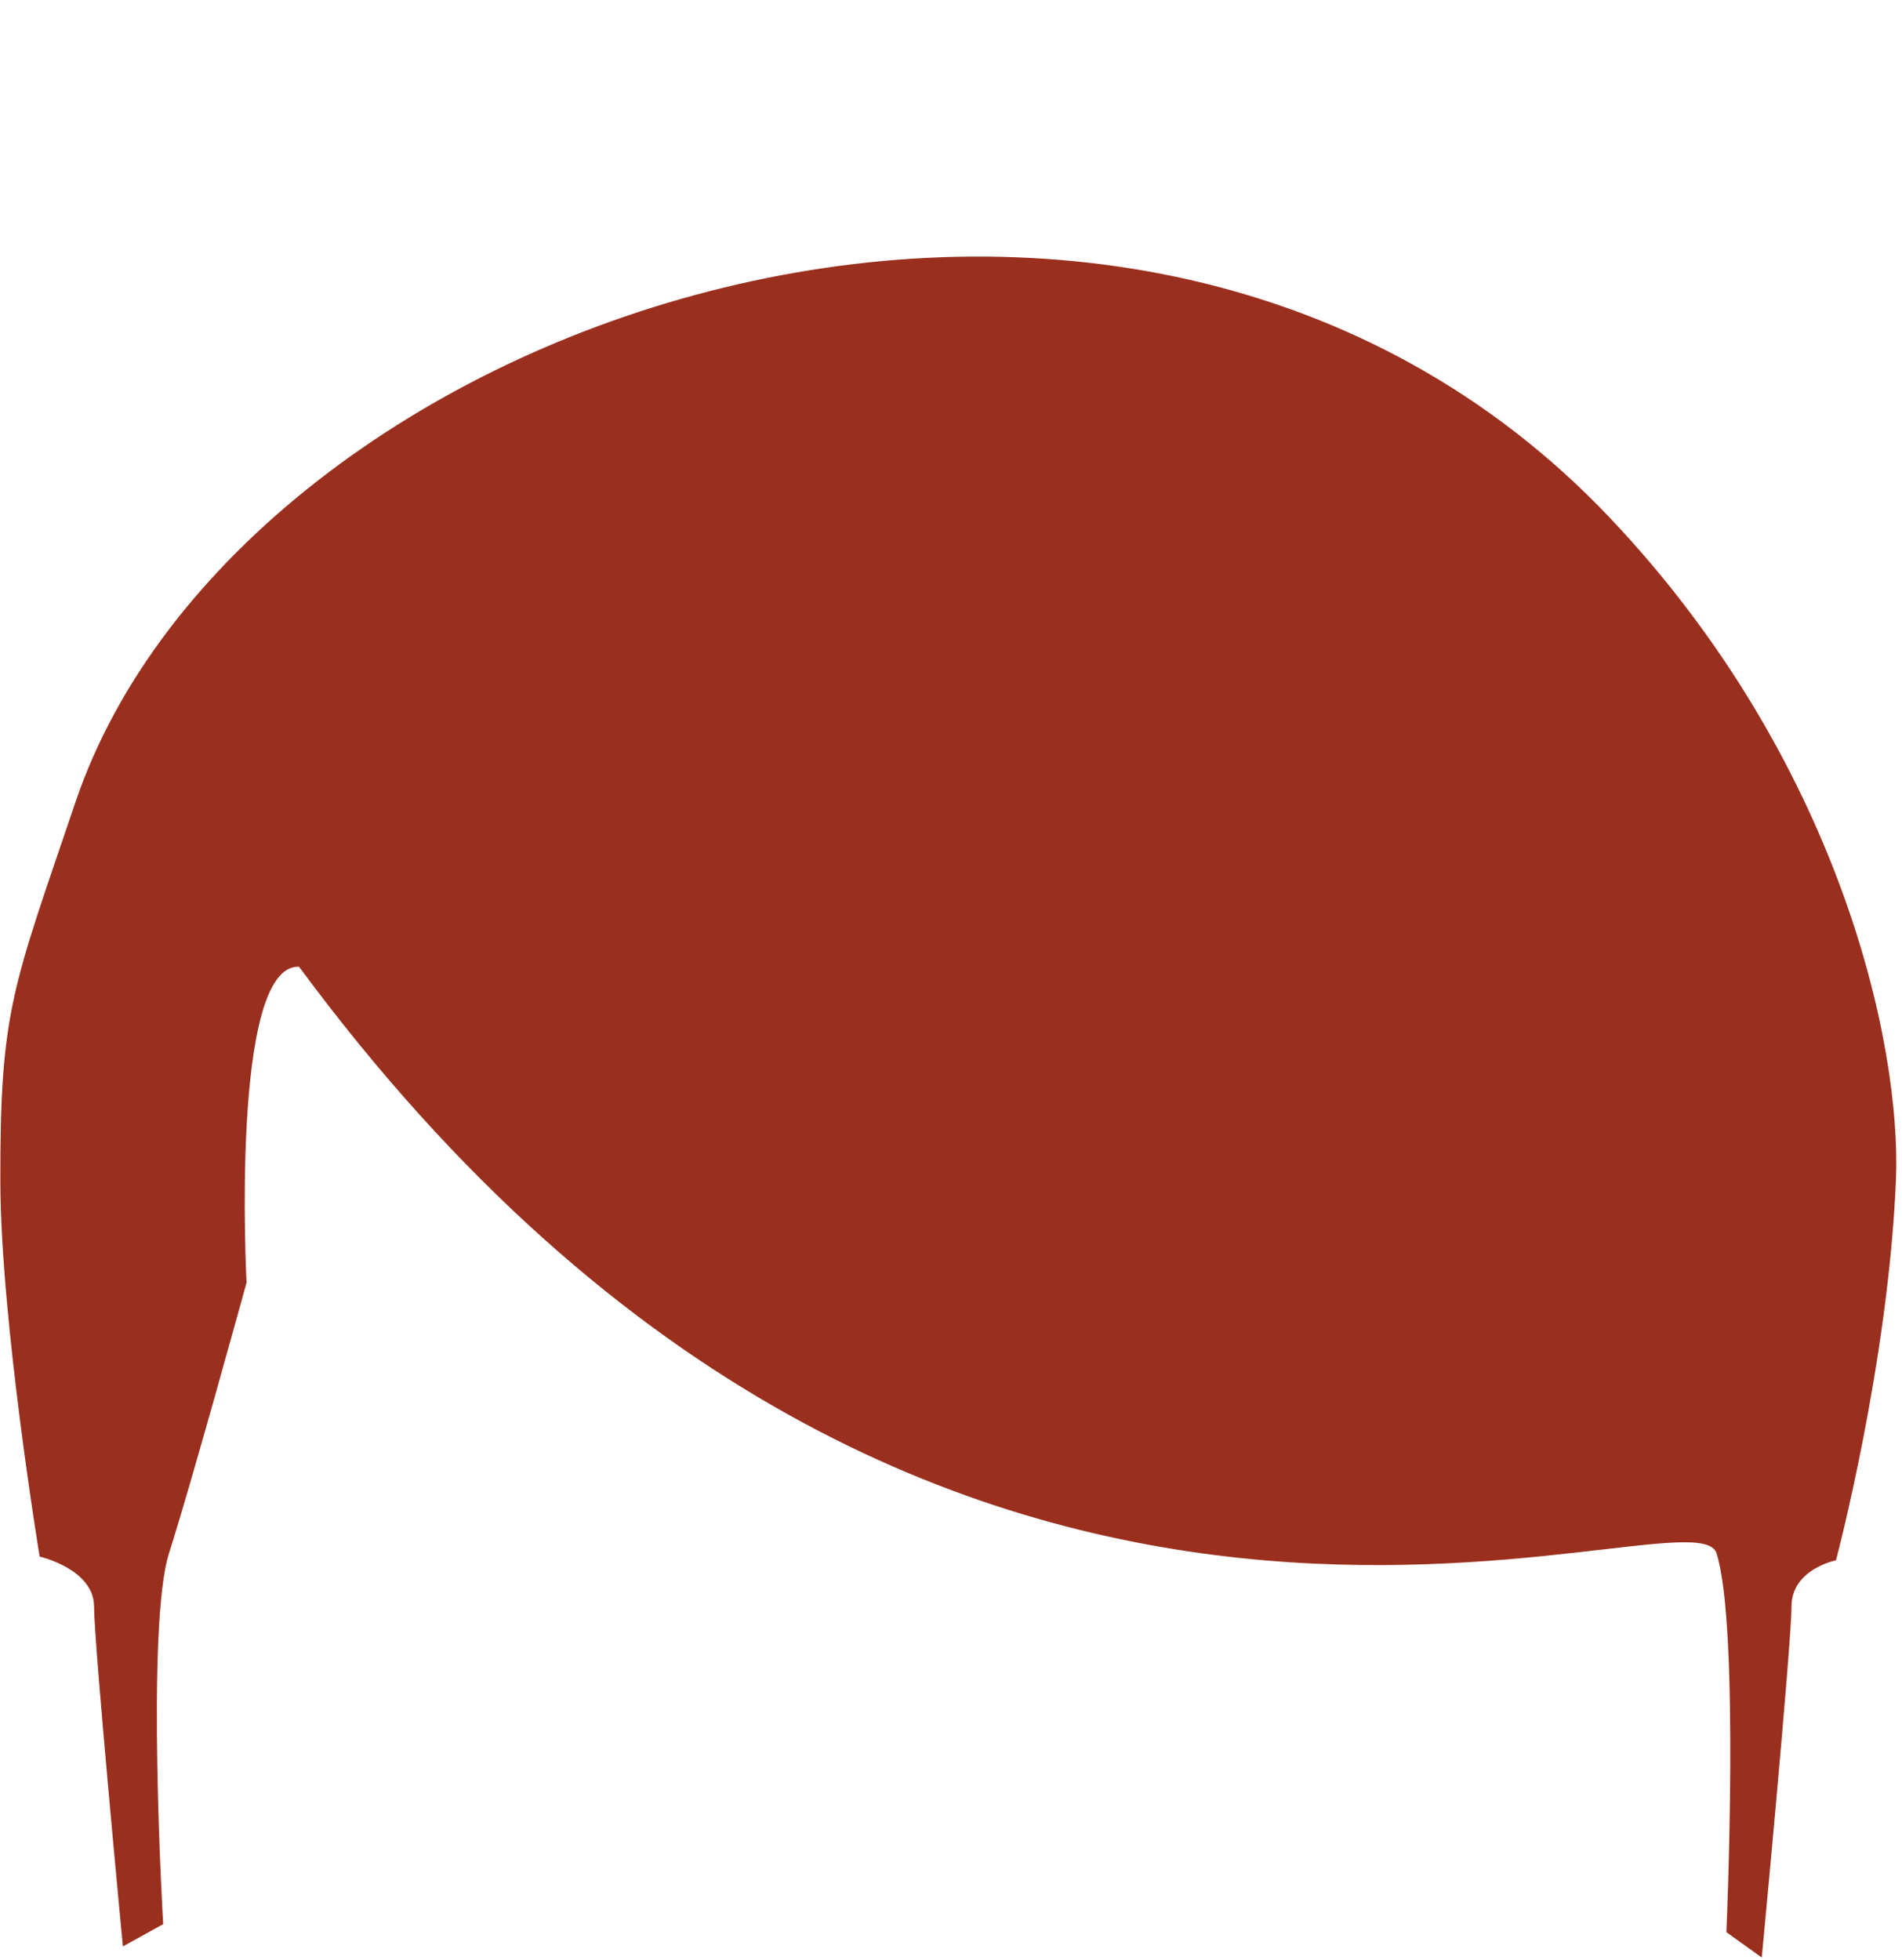 <svg width="165" height="170" xmlns="http://www.w3.org/2000/svg" xmlns:xlink="http://www.w3.org/1999/xlink" xml:space="preserve" overflow="hidden"><defs><clipPath id="clip0"><rect x="588" y="794" width="165" height="170"/></clipPath><clipPath id="clip1"><rect x="588" y="795" width="165" height="169"/></clipPath><clipPath id="clip2"><rect x="588" y="795" width="165" height="169"/></clipPath><clipPath id="clip3"><rect x="588" y="795" width="165" height="169"/></clipPath></defs><g clip-path="url(#clip0)" transform="translate(-588 -794)"><g clip-path="url(#clip1)"><g clip-path="url(#clip2)"><g clip-path="url(#clip3)"><path d="M328.888 253.101C329.41 241.155 323.925 216.594 304.053 195.703 262.402 151.927 185.255 178.216 170.964 220.314 165.513 236.376 164.41 238.268 164.447 253.172 164.479 265.133 167.855 285.56 167.855 285.56 167.855 285.56 172.577 286.638 172.577 289.889 172.577 293.14 175.077 319.276 175.077 319.276L178.573 317.351C178.573 317.351 177.048 291.619 179.081 285.268 181.112 278.914 185.806 261.863 185.806 261.863 185.806 261.863 184.339 234.29 190.36 234.552 245.967 309.62 311.294 278.914 313.326 285.268 315.358 291.619 314.183 318.043 314.183 318.043L317.251 320.24C317.251 320.24 319.83 293.14 319.83 289.889 319.83 286.638 323.689 285.886 323.689 285.886 323.689 285.886 328.195 269.021 328.888 253.101" fill="#9A2F1E" fill-rule="nonzero" fill-opacity="1" transform="matrix(1 0 0 1.003 423.583 642.604)"/></g></g></g></g></svg>